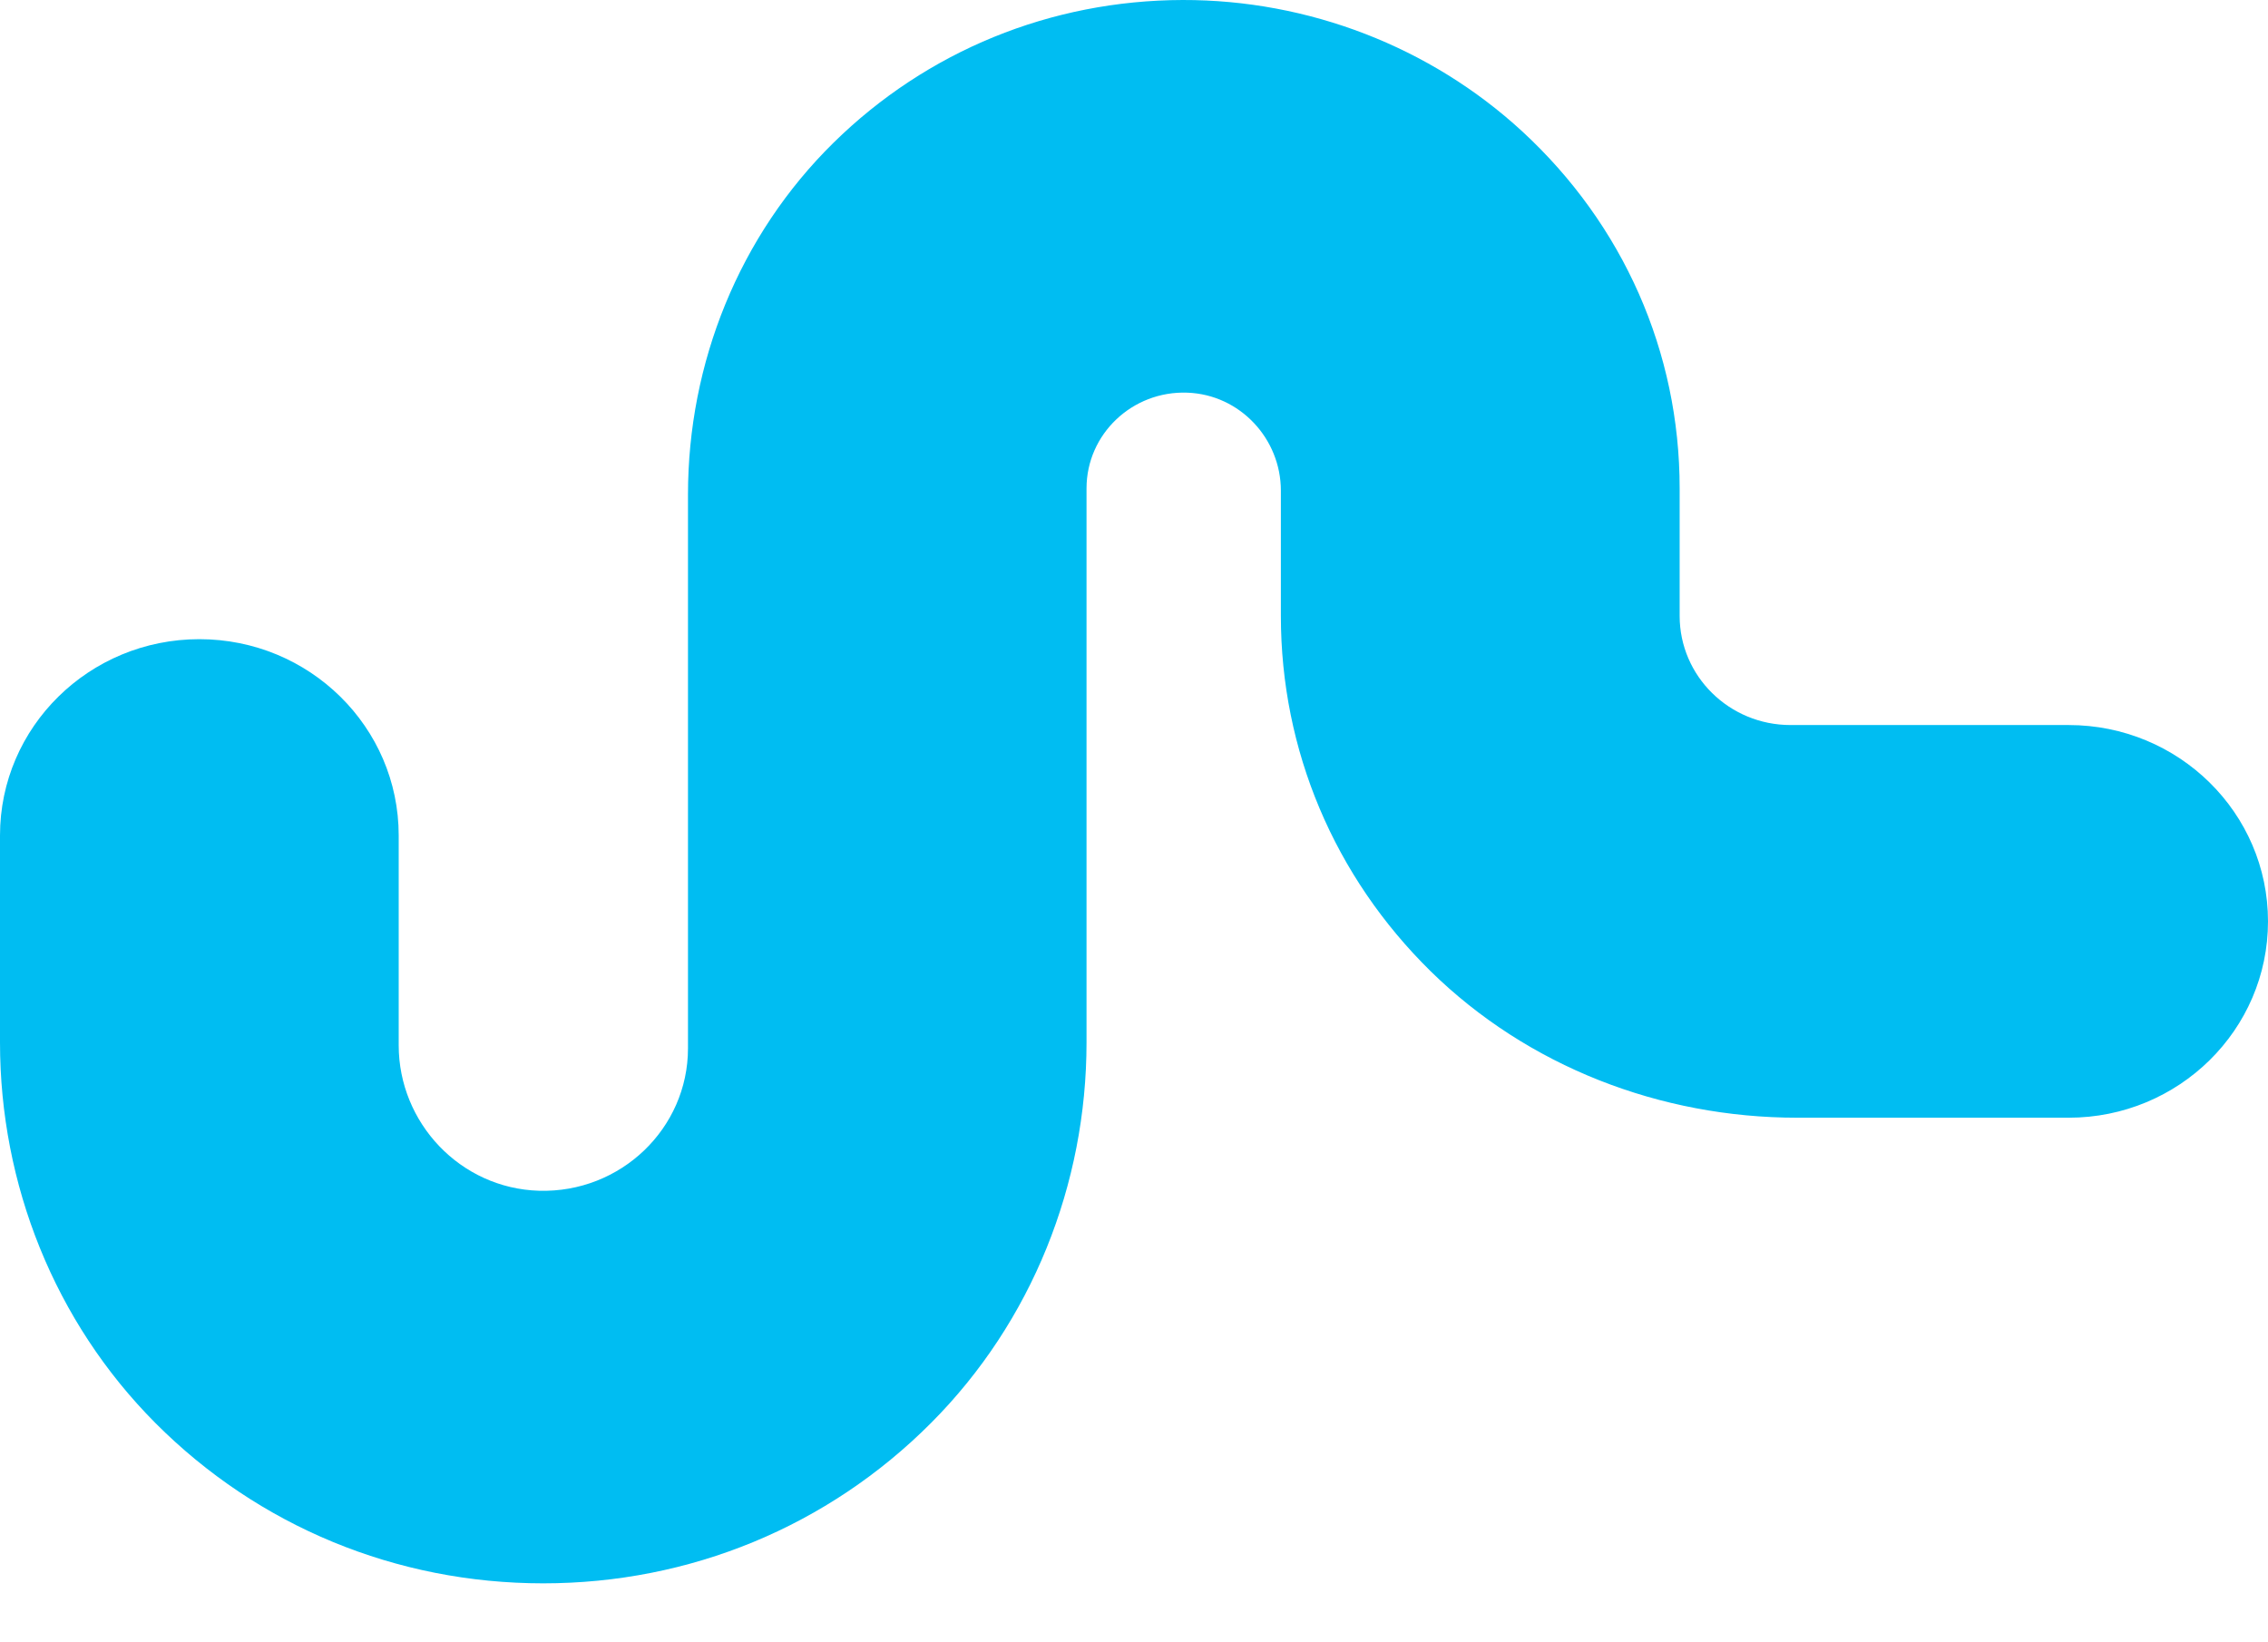 <svg width="29" height="21" viewBox="0 0 29 21" fill="none" xmlns="http://www.w3.org/2000/svg">
<path d="M0 13.33V10.683C0 9.296 1.141 8.173 2.549 8.173C3.957 8.173 5.098 9.296 5.098 10.683V13.366C5.098 14.357 5.885 15.196 6.892 15.226C7.937 15.256 8.797 14.428 8.797 13.405V6.324C8.797 4.643 9.45 3.013 10.658 1.825C11.852 0.651 13.437 0.004 15.123 1.51254e-05C16.73 -0.003 18.288 0.598 19.462 1.678C20.759 2.873 21.477 4.504 21.477 6.243V7.875C21.477 8.646 22.112 9.271 22.895 9.271H26.451C27.859 9.271 29 10.395 29 11.781C29 13.168 27.859 14.292 26.451 14.292H22.98C21.23 14.292 19.534 13.636 18.294 12.42C17.059 11.207 16.378 9.593 16.378 7.876V6.274C16.378 5.611 15.856 5.046 15.183 5.021C14.476 4.995 13.893 5.553 13.893 6.244V13.33C13.893 15.144 13.195 16.901 11.905 18.195C10.588 19.517 8.824 20.246 6.946 20.246C5.067 20.246 3.303 19.517 1.986 18.195C0.697 16.9 0 15.143 0 13.33Z" fill="#00BDF2"/>
</svg>
